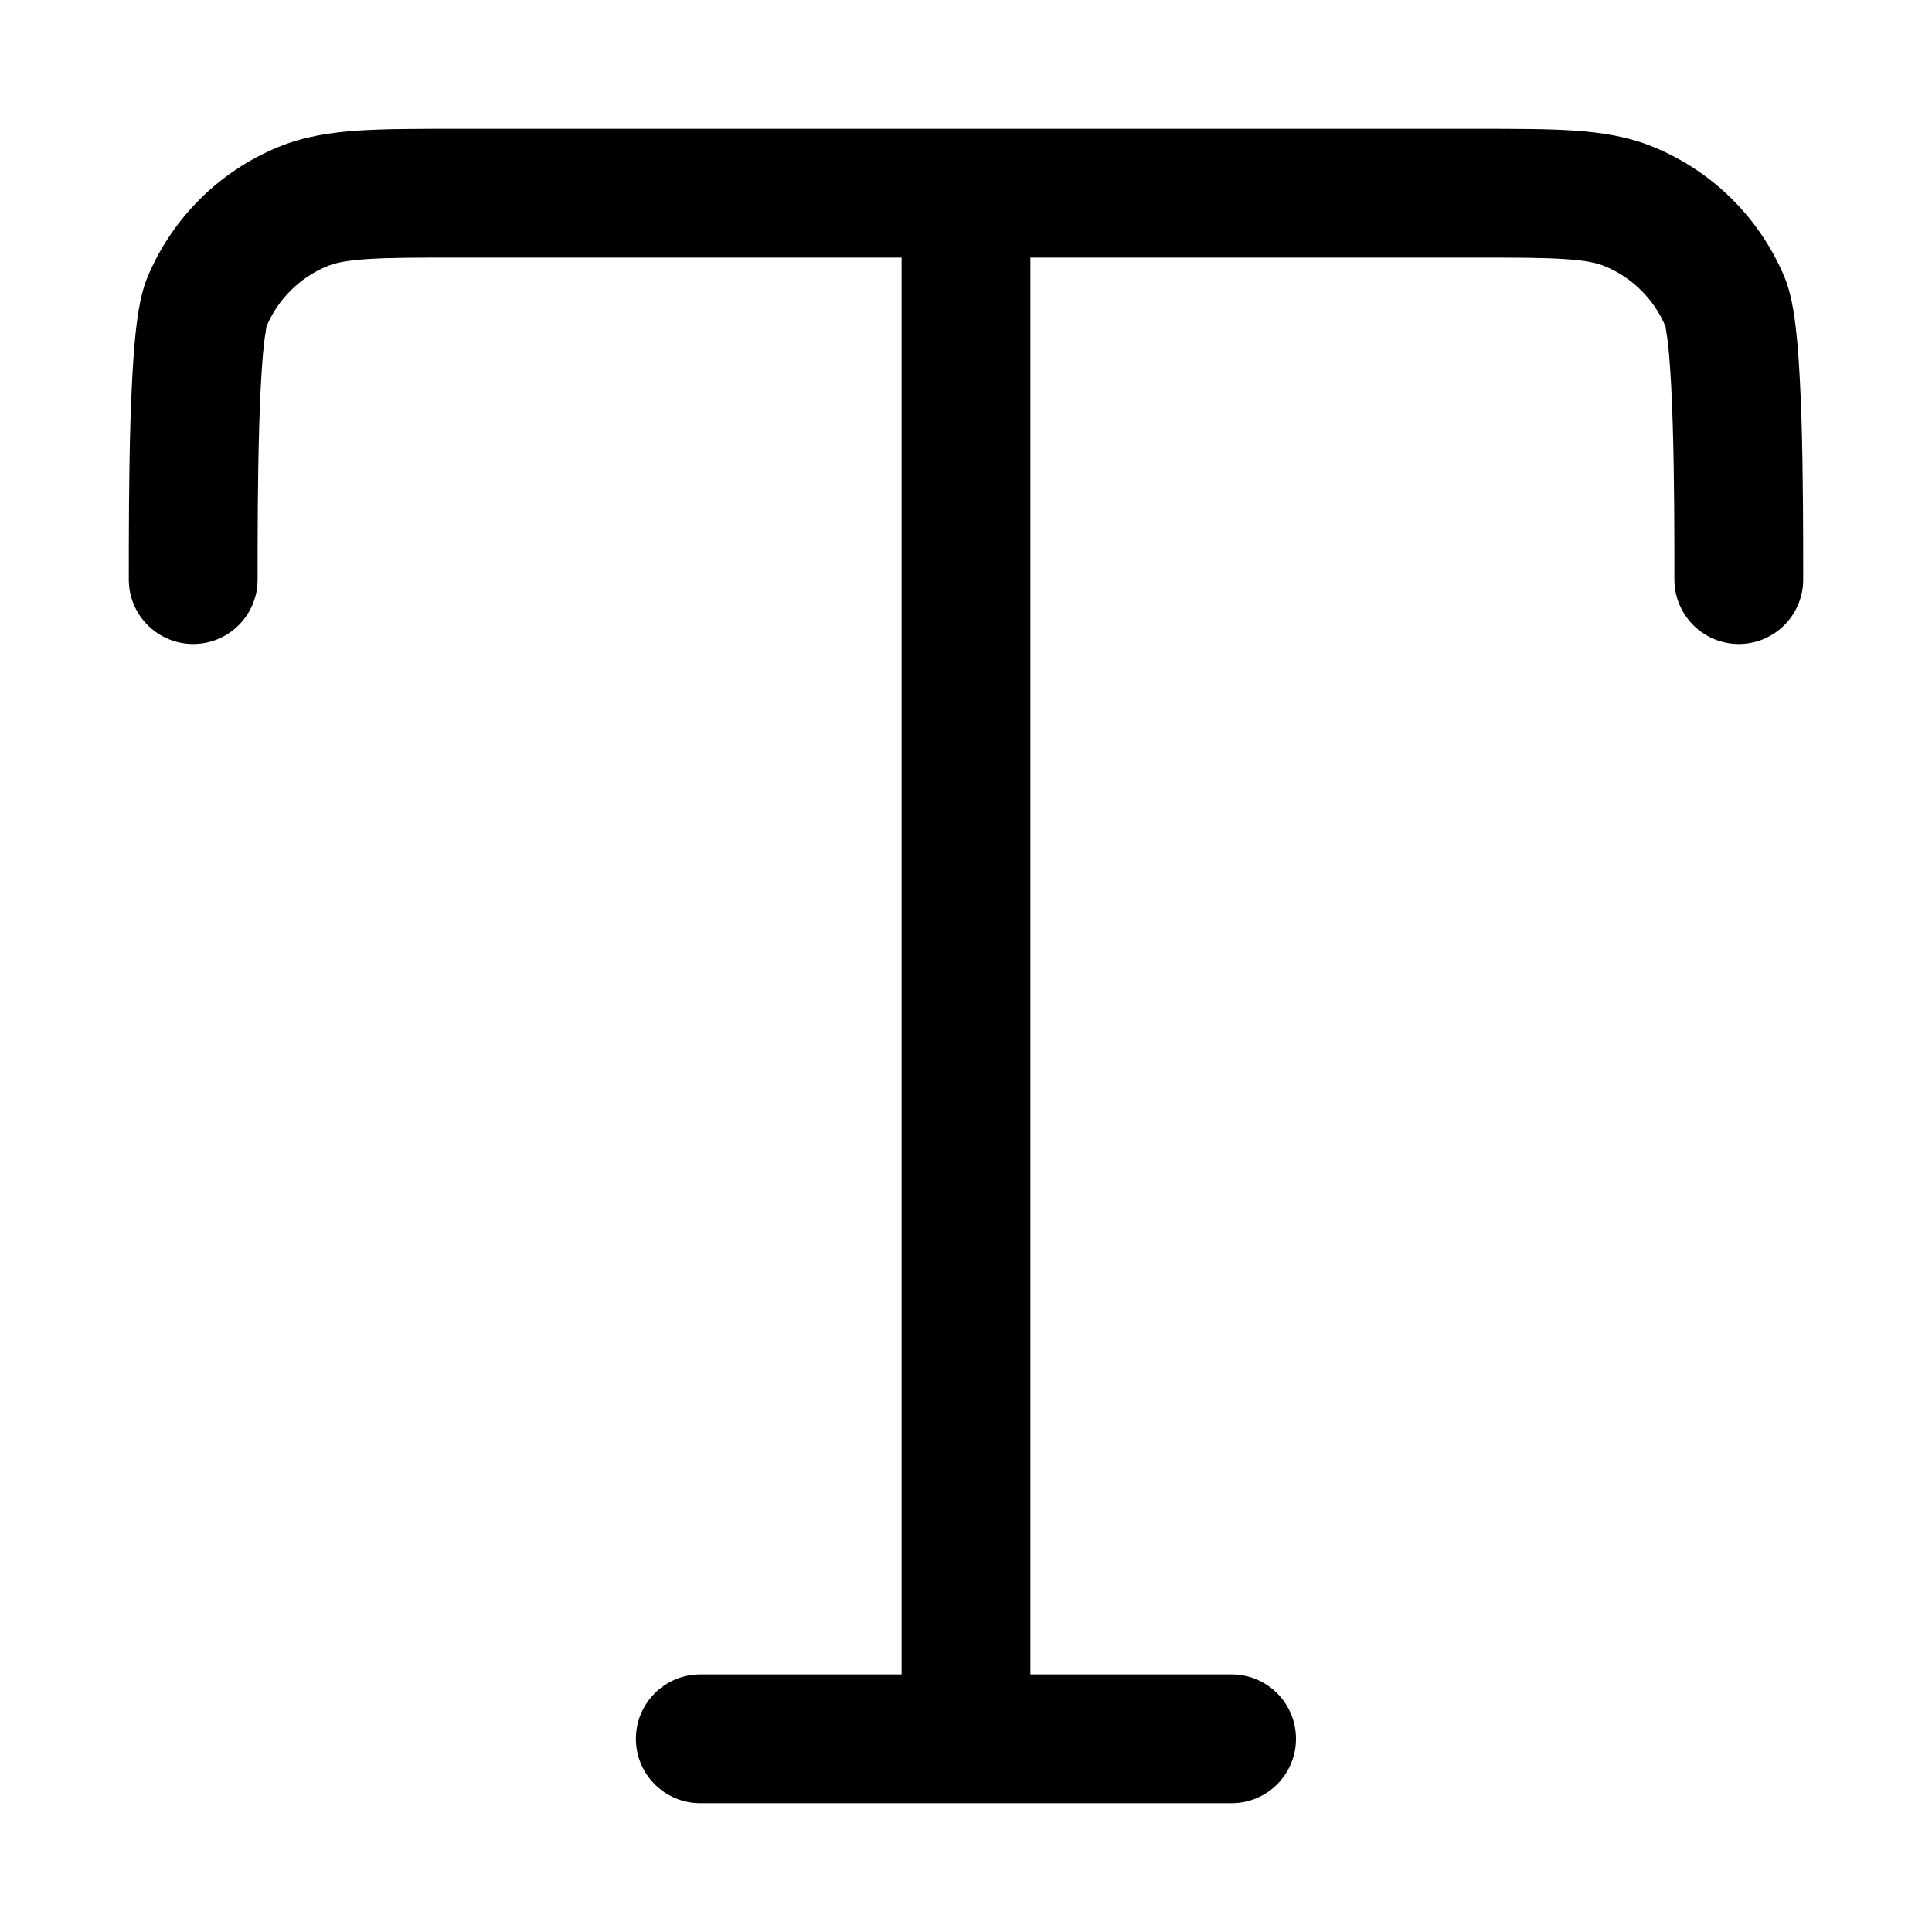 <svg width="15" height="15" viewBox="0 0 15 15" xmlns="http://www.w3.org/2000/svg">
<path fill-rule="evenodd" clip-rule="evenodd" d="M3.546 1H11.454C11.76 1 12.015 1 12.224 1.014C12.441 1.029 12.645 1.061 12.842 1.143C13.302 1.333 13.667 1.698 13.857 2.157C13.917 2.303 13.94 2.506 13.954 2.657C13.97 2.834 13.98 3.047 13.987 3.264C14 3.697 14 4.178 14 4.497V4.5C14 4.776 13.776 5 13.5 5C13.224 5 13 4.776 13 4.5C13 4.178 13 3.711 12.987 3.294C12.981 3.085 12.971 2.895 12.958 2.746C12.948 2.634 12.937 2.573 12.933 2.549C12.931 2.535 12.931 2.533 12.933 2.54C12.845 2.326 12.674 2.155 12.46 2.067C12.405 2.044 12.322 2.023 12.156 2.012C11.985 2 11.765 2 11.438 2H8L8 13H9.562C9.839 13 10.062 13.224 10.062 13.5C10.062 13.776 9.839 14 9.562 14H5.437C5.161 14 4.937 13.776 4.937 13.5C4.937 13.224 5.161 13 5.437 13H7L7 2H3.562C3.235 2 3.015 2 2.844 2.012C2.678 2.023 2.595 2.044 2.54 2.067C2.326 2.155 2.155 2.326 2.067 2.54C2.069 2.533 2.069 2.535 2.067 2.549C2.063 2.573 2.052 2.634 2.042 2.746C2.029 2.895 2.019 3.085 2.013 3.294C2 3.711 2 4.178 2 4.5C2 4.776 1.776 5 1.5 5C1.224 5 1 4.776 1 4.5V4.497C1 4.178 1 3.697 1.013 3.264C1.02 3.047 1.03 2.834 1.046 2.657C1.06 2.506 1.083 2.303 1.143 2.157C1.333 1.698 1.698 1.333 2.157 1.143C2.355 1.061 2.559 1.029 2.776 1.014C2.985 1 3.24 1 3.546 1Z"/>
</svg>

